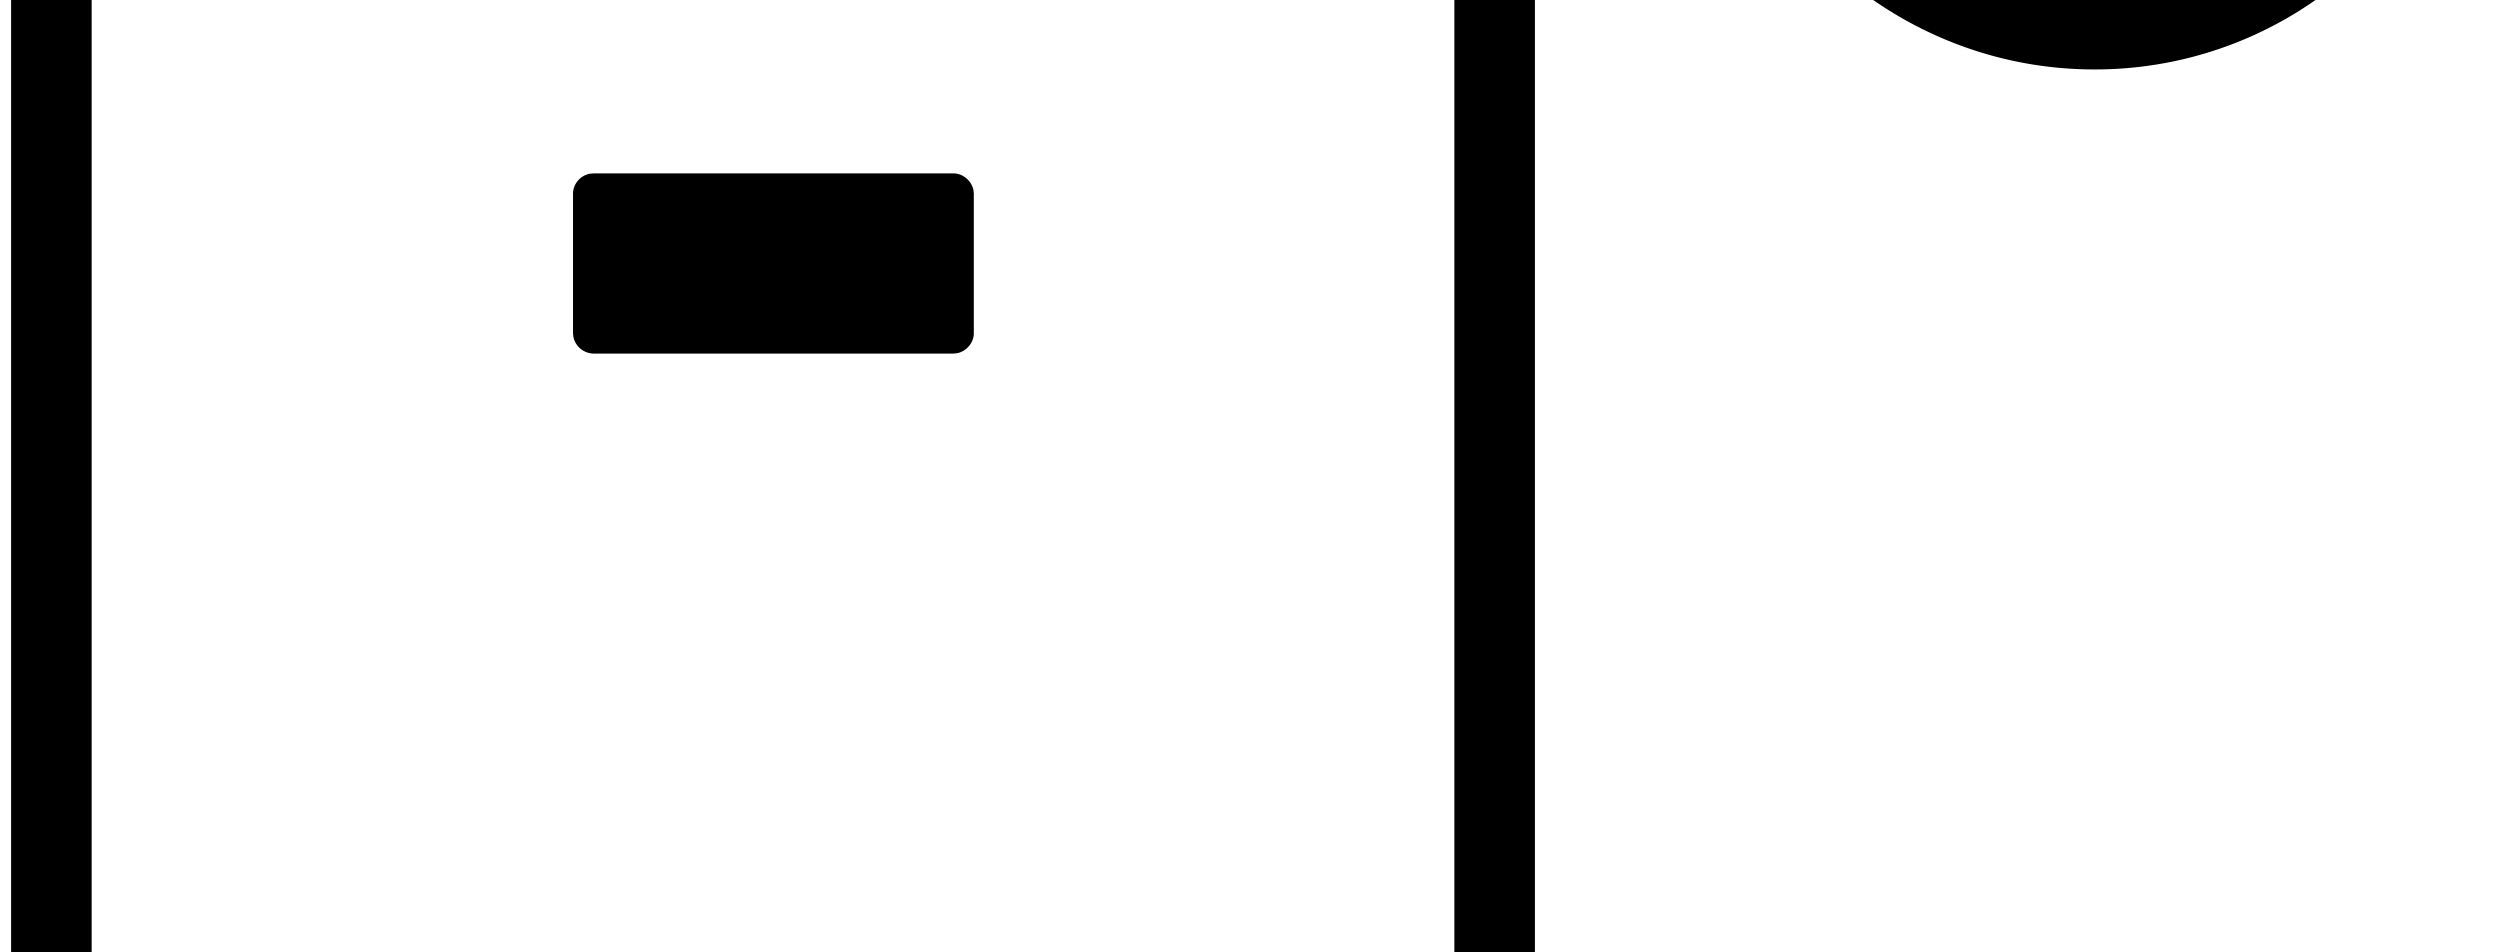 <svg width="3150" height="1200" viewBox="0 0 3150 1200" xmlns="http://www.w3.org/2000/svg"><path d="M974-360l50.7.25c581.85 5.5 833.15 104.85 844.8 108.25 36.4 14 61 47.6 64.15 84.95l.35 8.05V2317c0 53.5-41.5 97.35-93.95 101.2l-7.55.3h-1717c-53.5 0-97.35-41.5-101.2-93.95L14 2317V-158.5c0-37.8 22.2-73 56.9-89.7l11.65-5C119.3-267.7 390.35-360 974-360zm858.5 2045.5h-1717V2317h1717v-631.5zM974 1910a101.5 101.5 0 110 203 101.5 101.5 0 010-203zm0-2170l-50.4.25c-503.8 4.75-748.55 80.25-798.4 97.7l-9.7 3.55v1742h1717v-1742l-12-4.35C1763.85-182.3 1504.25-260 974-260zm227.5 478.5c12 0 22.8 9.5 25.05 21.05l.45 4.45v176c0 12-9.5 22.8-21.05 25.05l-4.45.45h-454a26.45 26.45 0 01-25.05-21.05L722 420V244c0-12 9.1-22.8 20.95-25.05l4.55-.45h454zm1363-1485c17-8.5 37.5-6.5 52.5 3.5 148.5 104.5 278.5 238 373 381.5s152 297 152.5 442c0 143.5-56 275.5-147 371.5A484.4 484.4 0 012639 87.5c-140 0-267-59.5-358-155.5-91.5-94.5-147-226.5-147-371.5 0-59 18.5-113 44-160.5 25-47 60.5-89.5 96-131.5 72.5-82.5 153.5-162 206-260 35.5-64 57.5-138.5 57.5-229.5 0-20 10-37 27-45.5zm67 138.5c-18.5 116.5-71 211-130 288.5-74 98-160.5 175.5-211 250-33.5 50.5-54 96-54 148.5 0 118 45.5 224.5 118 302A393.9 393.9 0 002547-26c-37-20.5-94.5-67.5-94.5-142 0-101.5 106.5-197.5 84.5-300.5l2.5 1.15c11.8 5.85 61.55 34.75 73.6 111.55l1.4 10.8c10.5 103 169-92.5 123.5-324l9.15 9.1c34.65 35.75 155.65 173.1 151.35 345.4-3.5 138.5-69.5 233-138.5 282 62.5-20 118.5-57 164-104.5 73-76 118.5-184 119.5-304 0-118-51-255-137-386.5-70.5-109.5-167-212.5-275-300.5z" fill-rule="evenodd"/></svg>